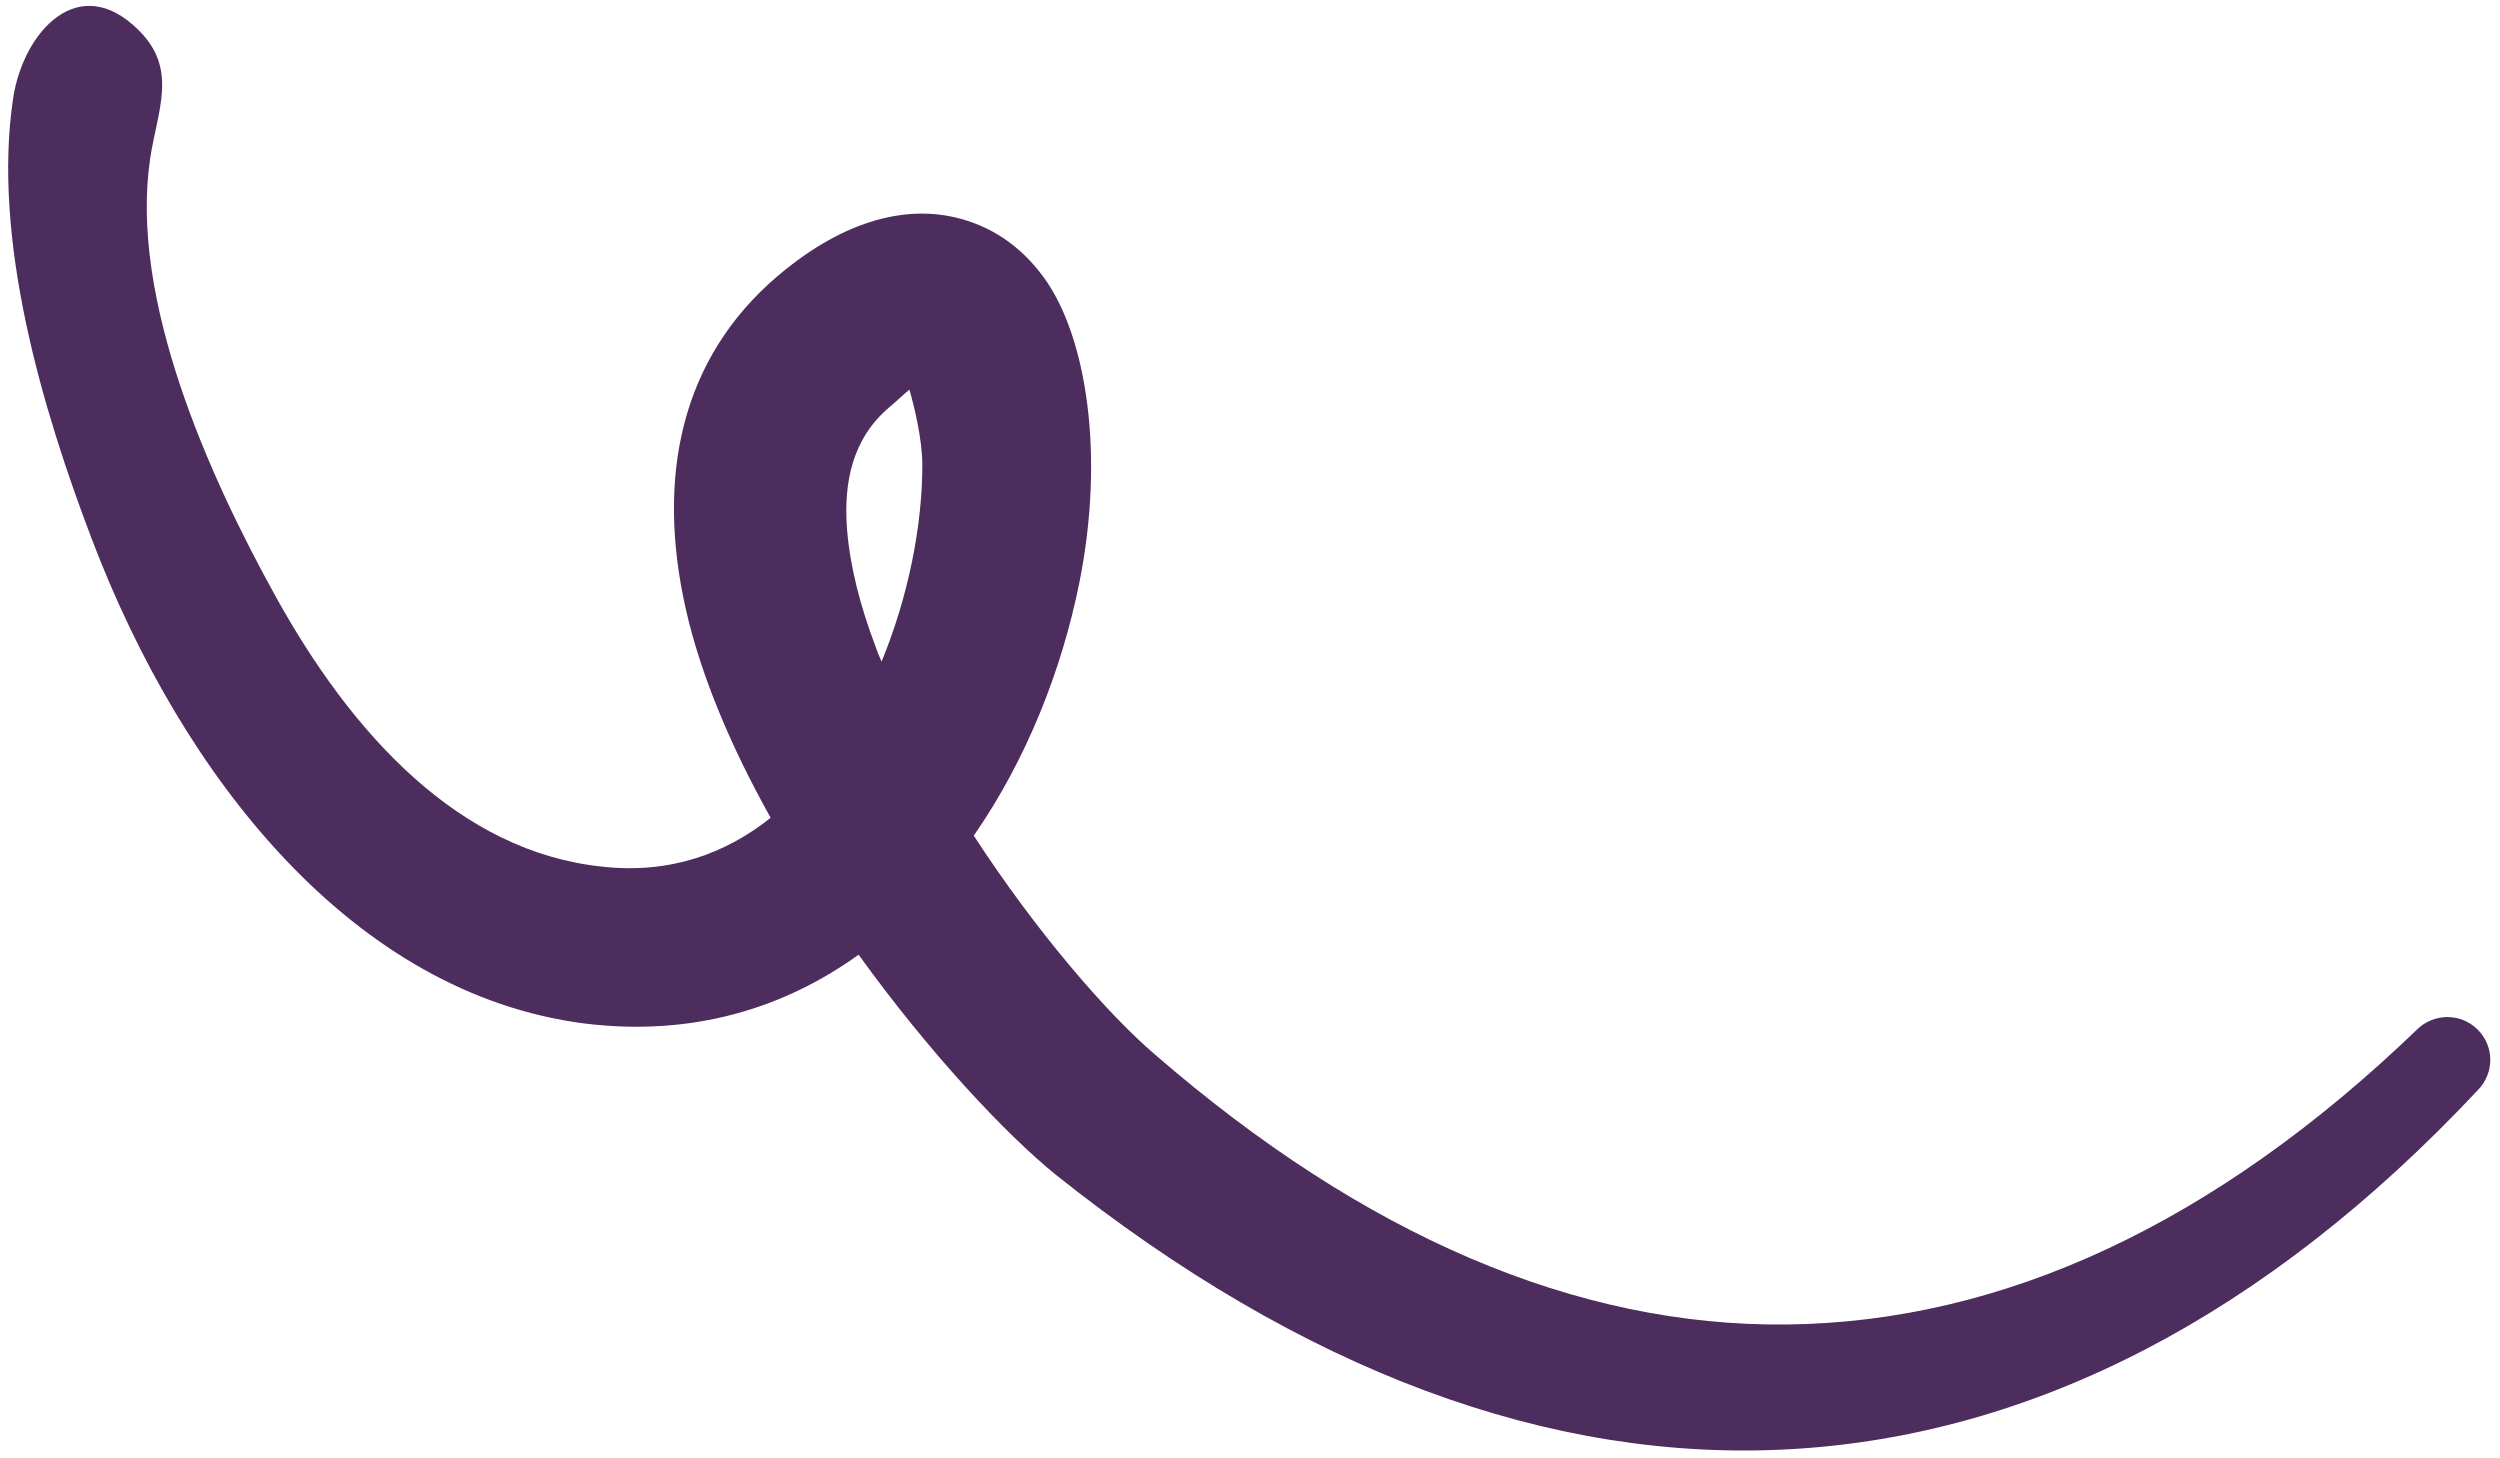 <svg width="144" height="84" viewBox="0 0 144 84" fill="none" xmlns="http://www.w3.org/2000/svg">
<path fill-rule="evenodd" clip-rule="evenodd" d="M142.705 59.295C141.729 58.335 140.177 58.349 139.209 59.312C127.606 70.472 115.389 76.149 102.932 76.291C90.803 76.428 78.549 71.166 66.526 60.74C63.854 58.465 59.723 53.727 56.089 48.132C59.138 43.747 61.17 38.553 62.173 33.55C63.653 26.16 62.575 19.365 60.137 16C58.785 14.136 57.043 12.994 55.006 12.518C52.398 11.913 48.855 12.453 44.788 15.902C39.177 20.684 37.813 27.511 39.489 35.025C40.375 38.975 42.162 43.12 44.389 47.104C41.812 49.16 38.607 50.35 34.707 49.921C26.45 49.071 20.259 42.291 15.855 34.314C12.037 27.413 7.436 17.218 8.652 9.118C9.064 6.365 10.268 3.999 7.996 1.749C4.518 -1.732 1.329 1.872 0.758 5.653C-0.464 13.775 2.431 23.559 5.289 31.052C10.533 44.841 20.373 57.242 33.66 58.952C39.889 59.725 45.175 58.069 49.456 54.991C53.52 60.63 57.903 65.296 60.779 67.638C75.008 78.993 89.329 84.273 103.185 83.47C117.027 82.675 130.452 75.879 142.723 62.791C143.683 61.815 143.682 60.255 142.705 59.295ZM50.41 37.183C49.546 34.892 48.962 32.64 48.791 30.499C48.578 27.777 49.103 25.252 51.225 23.458C51.584 23.159 52.022 22.741 52.382 22.441C52.652 23.387 53.12 25.246 53.127 26.784C53.126 30.218 52.346 34.303 50.779 38.108C50.632 37.79 50.514 37.49 50.41 37.183Z" fill="#4D2C5E"/>
</svg>
